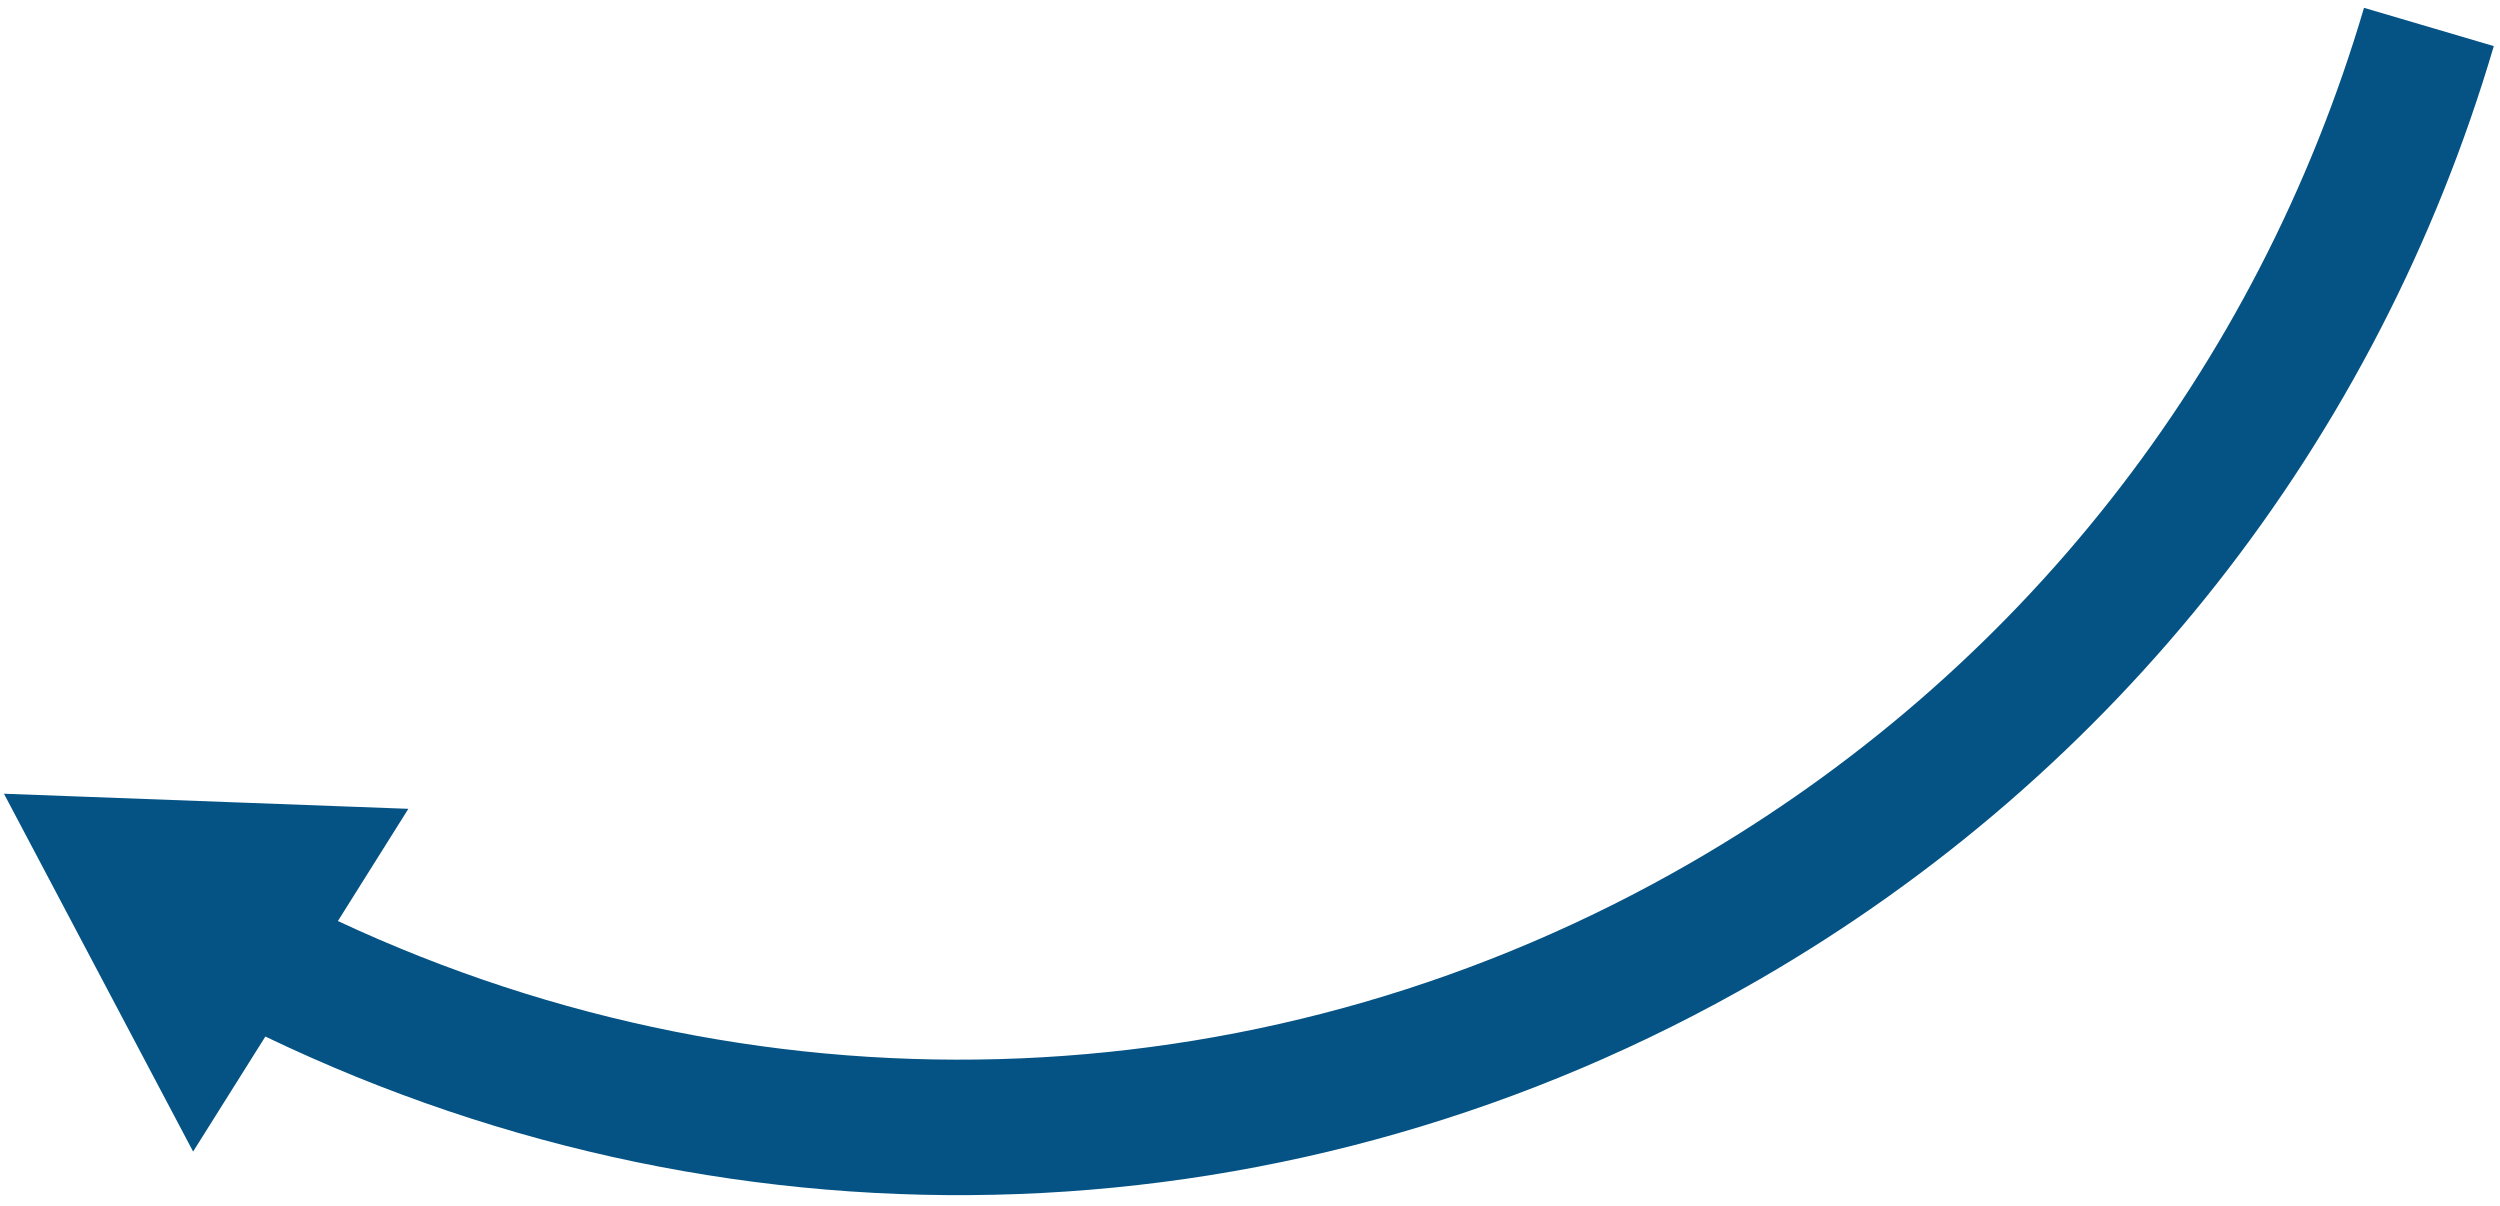 <svg width="114" height="55" viewBox="0 0 114 55" fill="none" xmlns="http://www.w3.org/2000/svg">
<path d="M113.717 2.104C108.4 20.151 96.497 35.269 80.2 44.678C59.177 56.816 33.902 57.732 12.101 47.266L8.806 52.511L0.18 36.194L18.621 36.882L15.408 41.999C35.223 51.258 58.075 50.327 77.115 39.334C92.035 30.72 102.931 16.88 107.799 0.357L113.716 2.102L113.717 2.104Z" fill="#045384"/>
</svg>
